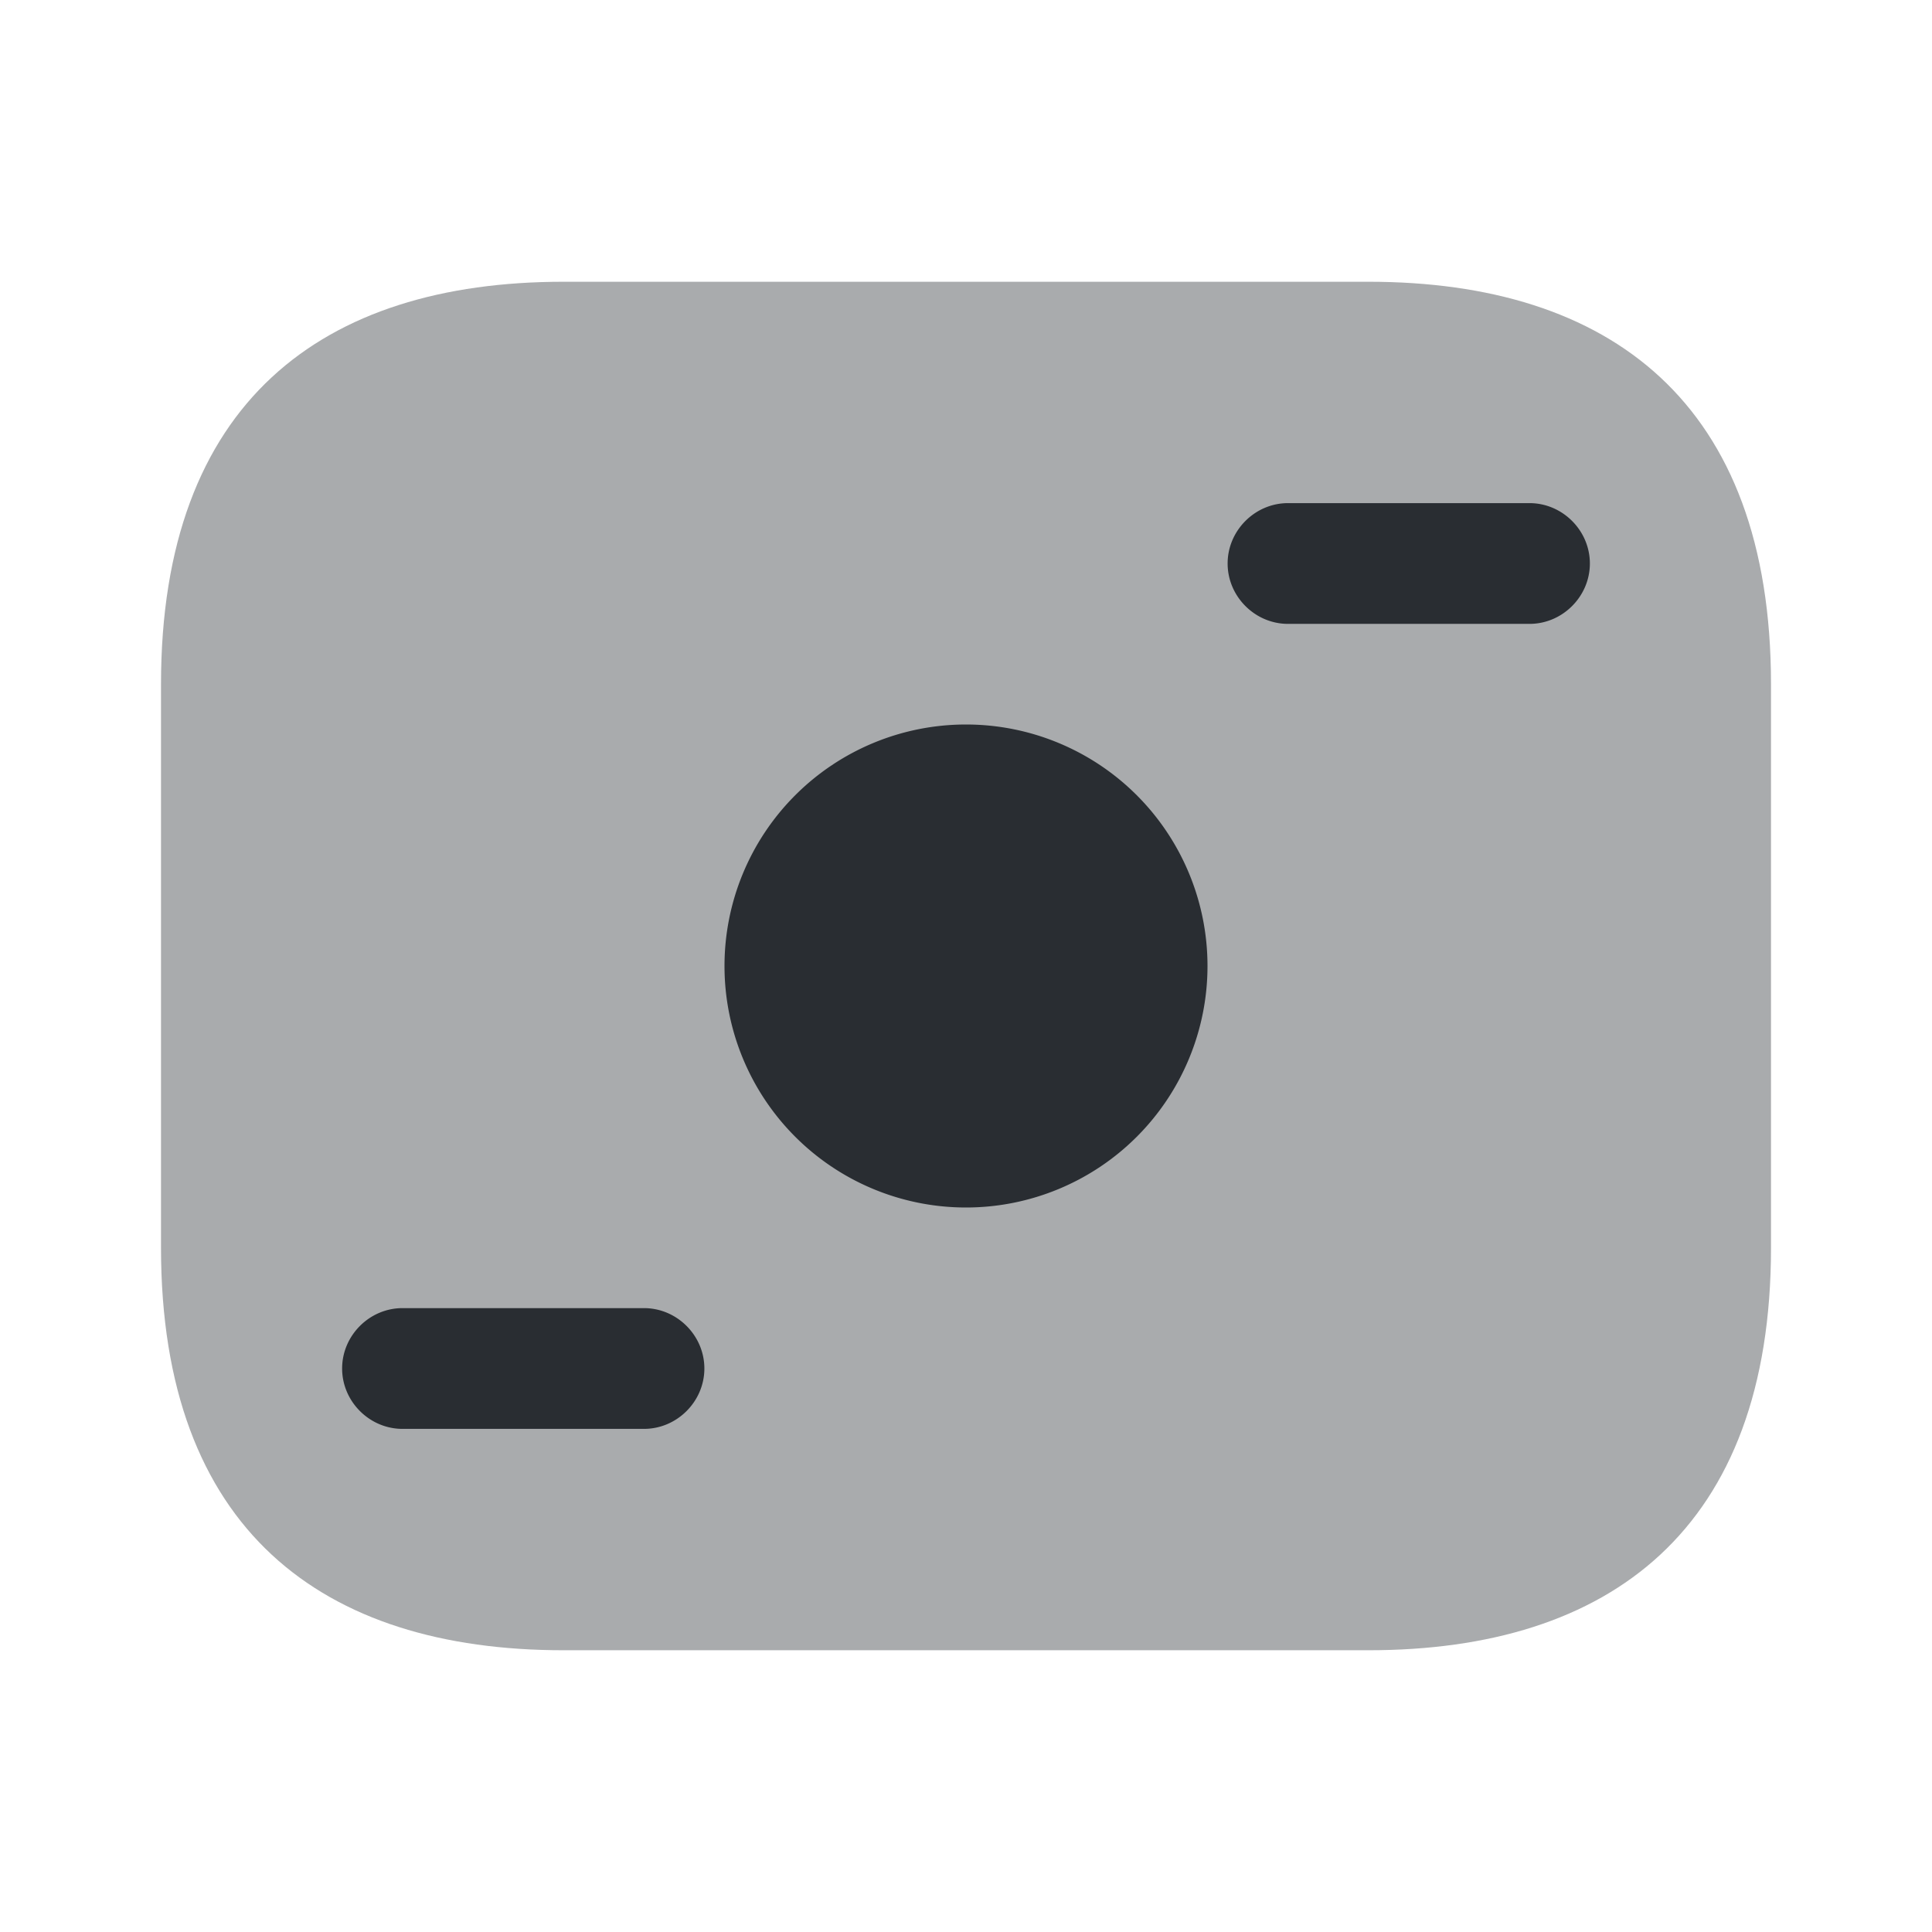<svg xmlns="http://www.w3.org/2000/svg" width="24" height="24" fill="none" viewBox="0 0 24 24"><path fill="#292D32" d="M17 20.5H7c-3 0-5-1.5-5-5v-7c0-3.5 2-5 5-5h10c3 0 5 1.5 5 5v7c0 3.5-2 5-5 5" opacity=".4"/><path fill="#292D32" d="M12 15a3 3 0 1 0 0-6 3 3 0 0 0 0 6m7-7.25h-3c-.41 0-.75-.34-.75-.75s.34-.75.75-.75h3c.41 0 .75.34.75.75s-.34.75-.75.75m-11 10H5c-.41 0-.75-.34-.75-.75s.34-.75.75-.75h3c.41 0 .75.34.75.75s-.34.75-.75.75"/></svg>